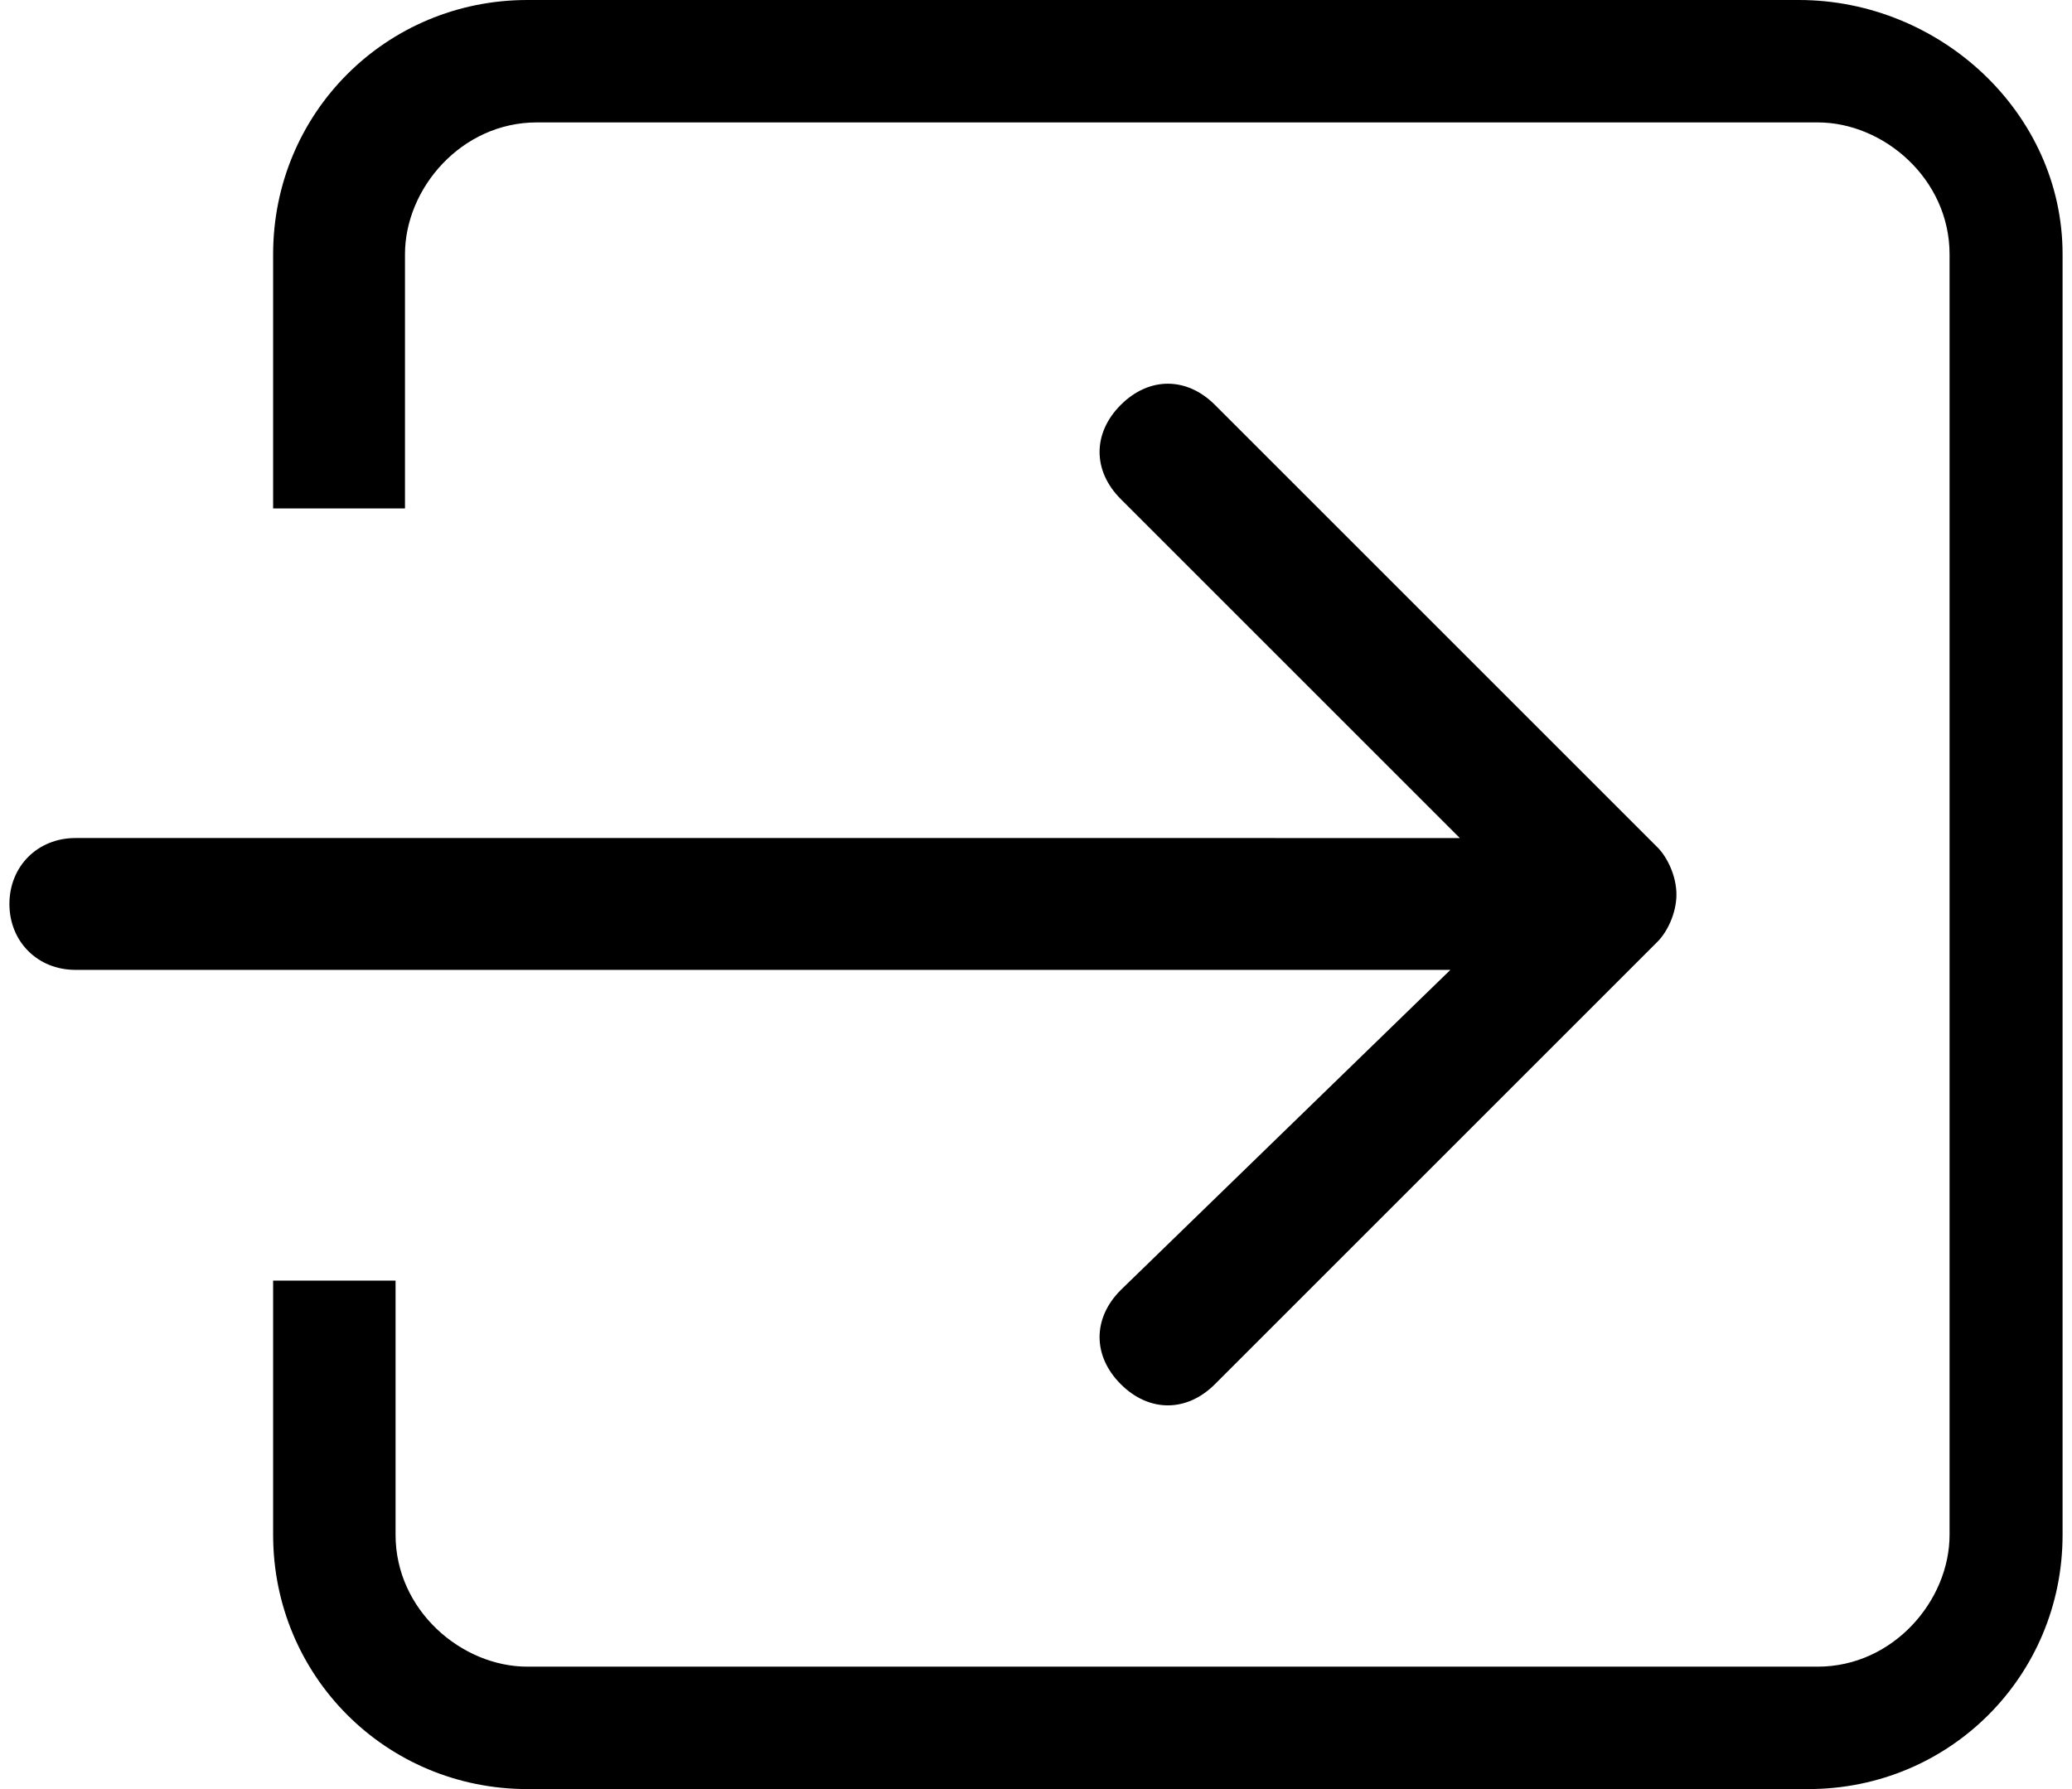 <?xml version="1.0" encoding="utf-8"?>
<!-- Generator: Adobe Illustrator 23.0.1, SVG Export Plug-In . SVG Version: 6.00 Build 0)  -->
<svg version="1.1" xmlns="http://www.w3.org/2000/svg" xmlns:xlink="http://www.w3.org/1999/xlink" x="0px" y="0px"
	 viewBox="0 0 22 19" style="enable-background:new 0 0 22 19;" xml:space="preserve">
<g id="Слой_1">
</g>
<g id="Capa_1">
	<g>
		<g id="_x36__30_">
			<g>
				<path d="M11.9,13.7c-0.3,0.3-0.3,0.7,0,1c0.3,0.3,0.7,0.3,1,0l4.7-4.7c0.1-0.1,0.2-0.3,0.2-0.5c0-0.2-0.1-0.4-0.2-0.5l-4.7-4.7
					c-0.3-0.3-0.7-0.3-1,0c-0.3,0.3-0.3,0.7,0,1l3.6,3.6H0.8c-0.4,0-0.7,0.3-0.7,0.7s0.3,0.7,0.7,0.7h14.6L11.9,13.7z M19.1,0H5.6
					C4.1,0,2.9,1.2,2.9,2.7v2.7h1.4V2.7c0-0.7,0.6-1.4,1.4-1.4h13.6c0.7,0,1.4,0.6,1.4,1.4v13.6c0,0.7-0.6,1.4-1.4,1.4H5.6
					c-0.7,0-1.4-0.6-1.4-1.4v-2.7H2.9v2.7c0,1.5,1.2,2.7,2.7,2.7h13.6c1.5,0,2.7-1.2,2.7-2.7V2.7C21.9,1.2,20.6,0,19.1,0z"/>
			</g>
		</g>
	</g>
</g>
</svg>
